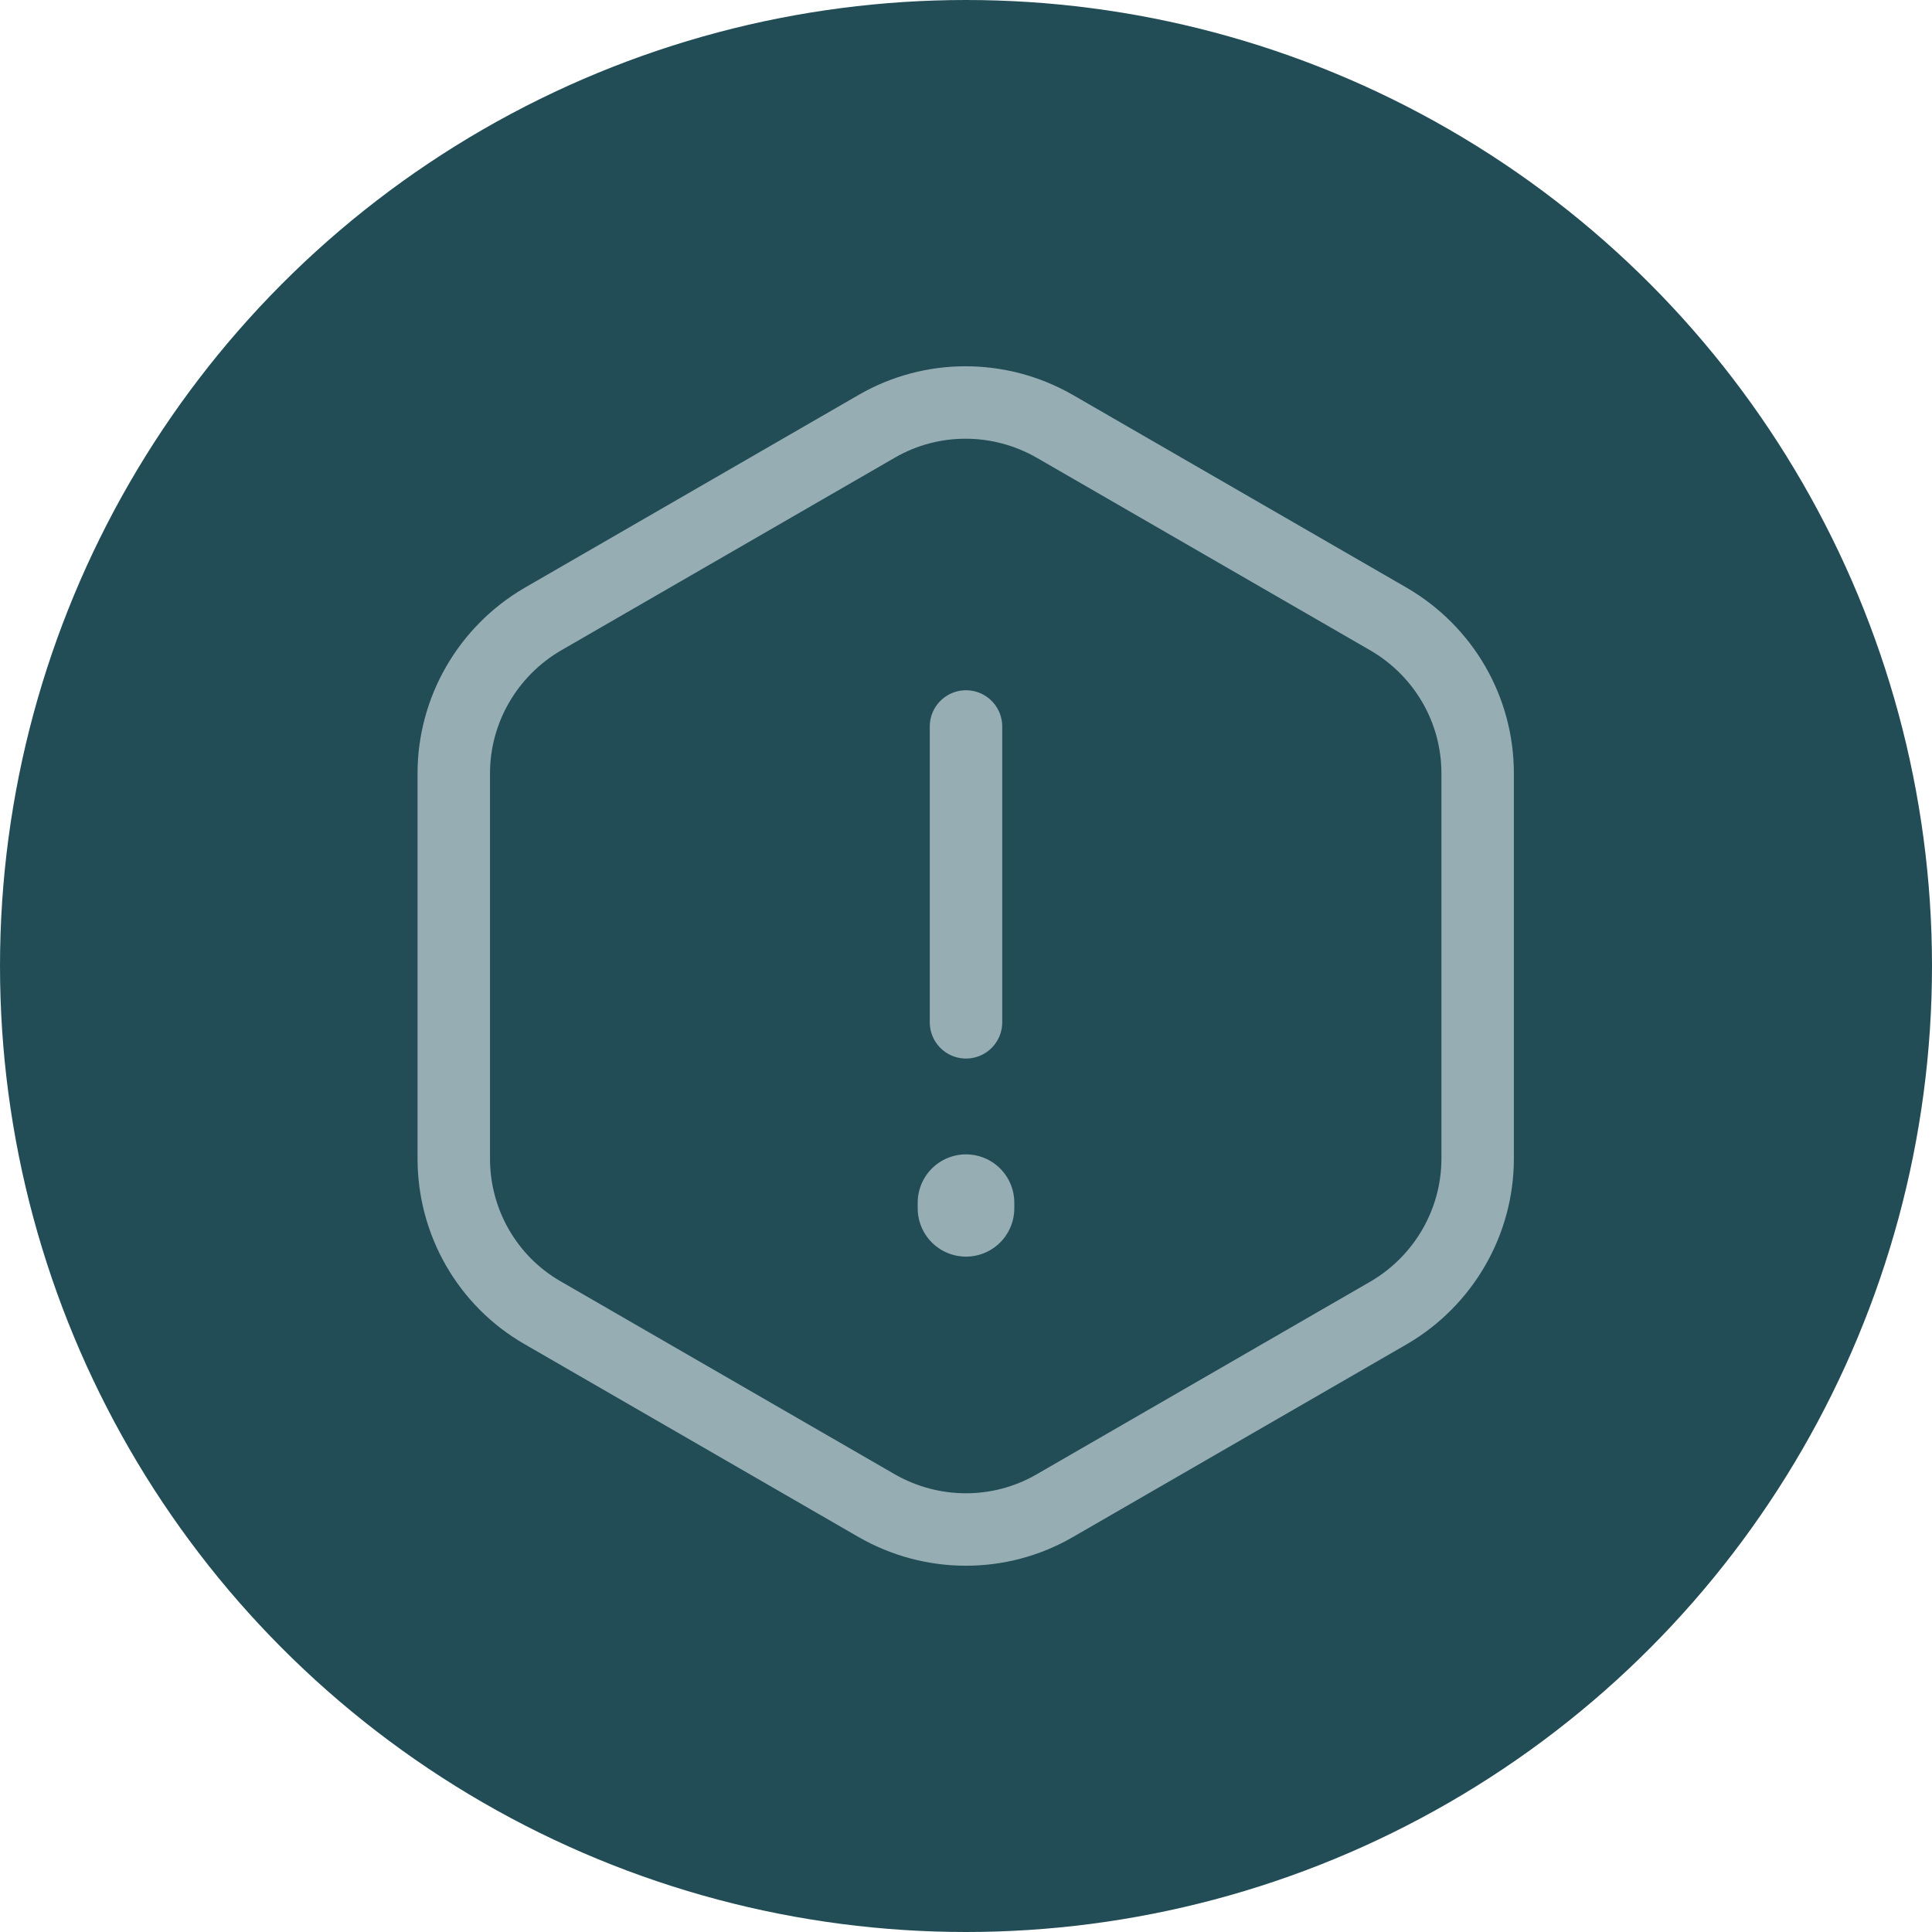 <svg width="40" height="40" viewBox="0 0 40 40" fill="none" xmlns="http://www.w3.org/2000/svg">
<circle cx="20" cy="20" r="20" fill="#224D57"/>
<path d="M20 15.041V21.166" stroke="#96ADB3" stroke-width="1.5" stroke-linecap="round" stroke-linejoin="round"/>
<path d="M30.593 16.01V23.99C30.593 25.297 29.893 26.51 28.762 27.175L21.832 31.177C20.7 31.83 19.3 31.83 18.157 31.177L11.227 27.175C10.095 26.522 9.395 25.308 9.395 23.99V16.01C9.395 14.704 10.095 13.49 11.227 12.825L18.157 8.823C19.288 8.17 20.688 8.17 21.832 8.823L28.762 12.825C29.893 13.49 30.593 14.692 30.593 16.01Z" stroke="#96ADB3" stroke-width="1.5" stroke-linecap="round" stroke-linejoin="round"/>
<path d="M20 24.9V25.017" stroke="#96ADB3" stroke-width="2" stroke-linecap="round" stroke-linejoin="round"/>
</svg>
